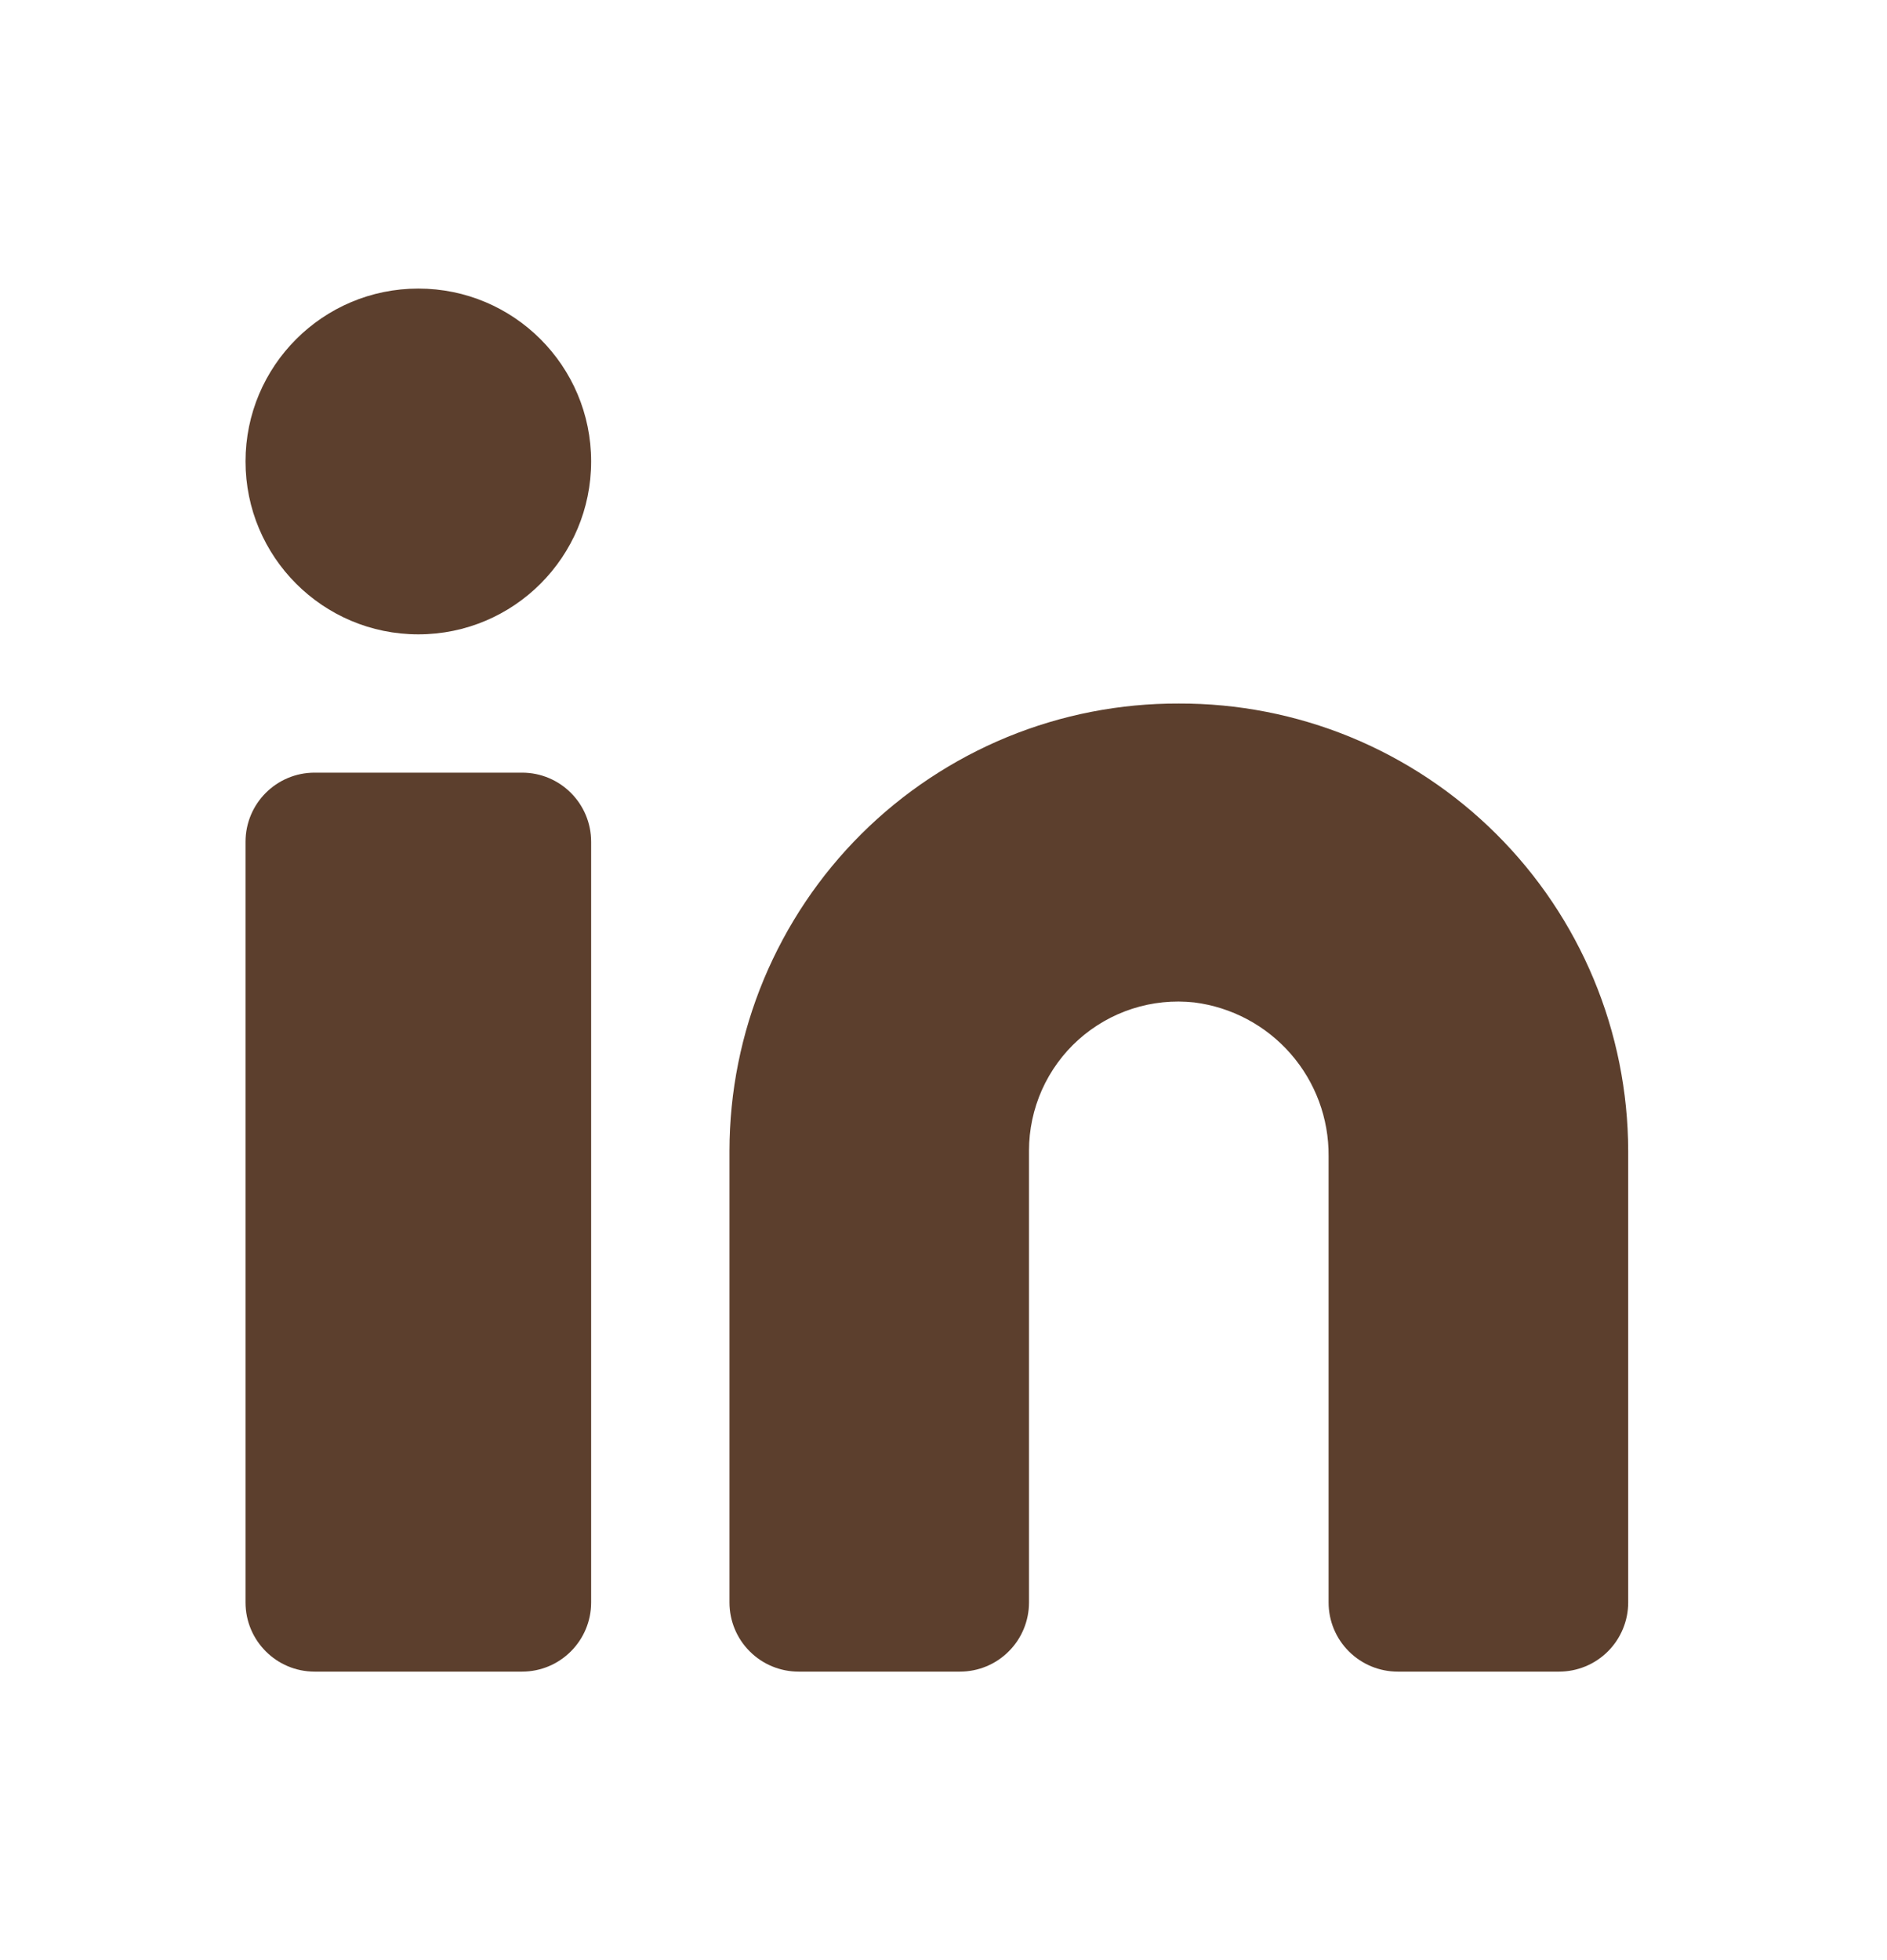 <svg width="26" height="27" viewBox="0 0 26 27" fill="none" xmlns="http://www.w3.org/2000/svg">
<g id="&#240;&#159;&#166;&#134; icon &#34;linkedin&#34;">
<g id="Group">
<path id="Vector" d="M16.242 9.691C15.431 9.688 14.627 9.845 13.877 10.153C13.127 10.462 12.444 10.915 11.869 11.487C11.294 12.059 10.838 12.739 10.525 13.488C10.213 14.236 10.052 15.04 10.051 15.851V22.074C10.051 22.326 10.151 22.569 10.33 22.747C10.508 22.926 10.751 23.026 11.003 23.026H13.226C13.479 23.026 13.721 22.926 13.899 22.747C14.078 22.569 14.178 22.326 14.178 22.074V15.851C14.178 15.562 14.239 15.277 14.356 15.013C14.474 14.75 14.645 14.514 14.86 14.321C15.075 14.129 15.328 13.983 15.602 13.895C15.877 13.806 16.167 13.777 16.454 13.808C16.968 13.873 17.441 14.124 17.782 14.514C18.124 14.904 18.31 15.406 18.306 15.925V22.074C18.306 22.326 18.406 22.569 18.585 22.747C18.764 22.926 19.006 23.026 19.259 23.026H21.481C21.734 23.026 21.976 22.926 22.155 22.747C22.333 22.569 22.434 22.326 22.434 22.074V15.851C22.432 15.04 22.271 14.236 21.959 13.488C21.647 12.739 21.19 12.059 20.615 11.487C20.04 10.915 19.358 10.462 18.608 10.153C17.857 9.845 17.053 9.688 16.242 9.691Z" fill="#5C3F2D"/>
<path id="Vector_2" d="M7.193 10.643H4.335C3.809 10.643 3.383 11.069 3.383 11.596V22.073C3.383 22.599 3.809 23.026 4.335 23.026H7.193C7.719 23.026 8.145 22.599 8.145 22.073V11.596C8.145 11.069 7.719 10.643 7.193 10.643Z" fill="#5C3F2D"/>
<path id="Vector_3" d="M5.764 8.738C7.079 8.738 8.145 7.672 8.145 6.356C8.145 5.041 7.079 3.975 5.764 3.975C4.449 3.975 3.383 5.041 3.383 6.356C3.383 7.672 4.449 8.738 5.764 8.738Z" fill="#5C3F2D"/>
</g>
</g>
</svg>
